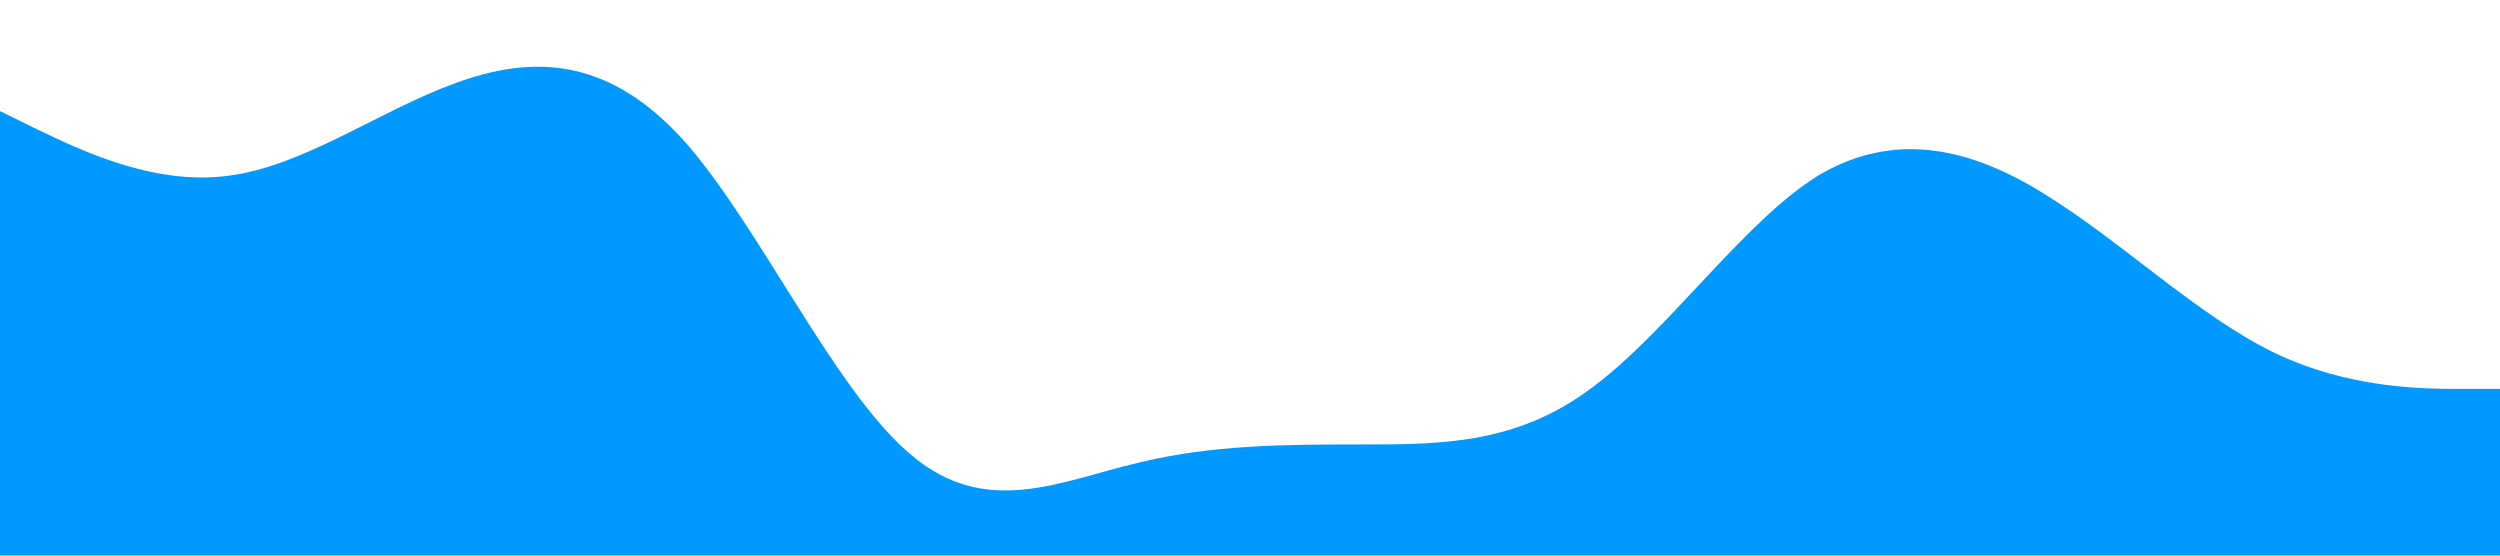 <?xml version="1.0" standalone="no"?><svg xmlns="http://www.w3.org/2000/svg" viewBox="0 0 1440 320"><path fill="#0099ff" fill-opacity="1" d="M0,64L21.8,74.7C43.6,85,87,107,131,101.3C174.5,96,218,64,262,48C305.5,32,349,32,393,80C436.4,128,480,224,524,261.3C567.3,299,611,277,655,266.7C698.2,256,742,256,785,256C829.1,256,873,256,916,224C960,192,1004,128,1047,101.3C1090.9,75,1135,85,1178,112C1221.8,139,1265,181,1309,202.7C1352.7,224,1396,224,1418,224L1440,224L1440,320L1418.2,320C1396.4,320,1353,320,1309,320C1265.5,320,1222,320,1178,320C1134.5,320,1091,320,1047,320C1003.6,320,960,320,916,320C872.7,320,829,320,785,320C741.8,320,698,320,655,320C610.9,320,567,320,524,320C480,320,436,320,393,320C349.1,320,305,320,262,320C218.2,320,175,320,131,320C87.3,320,44,320,22,320L0,320Z"></path></svg>